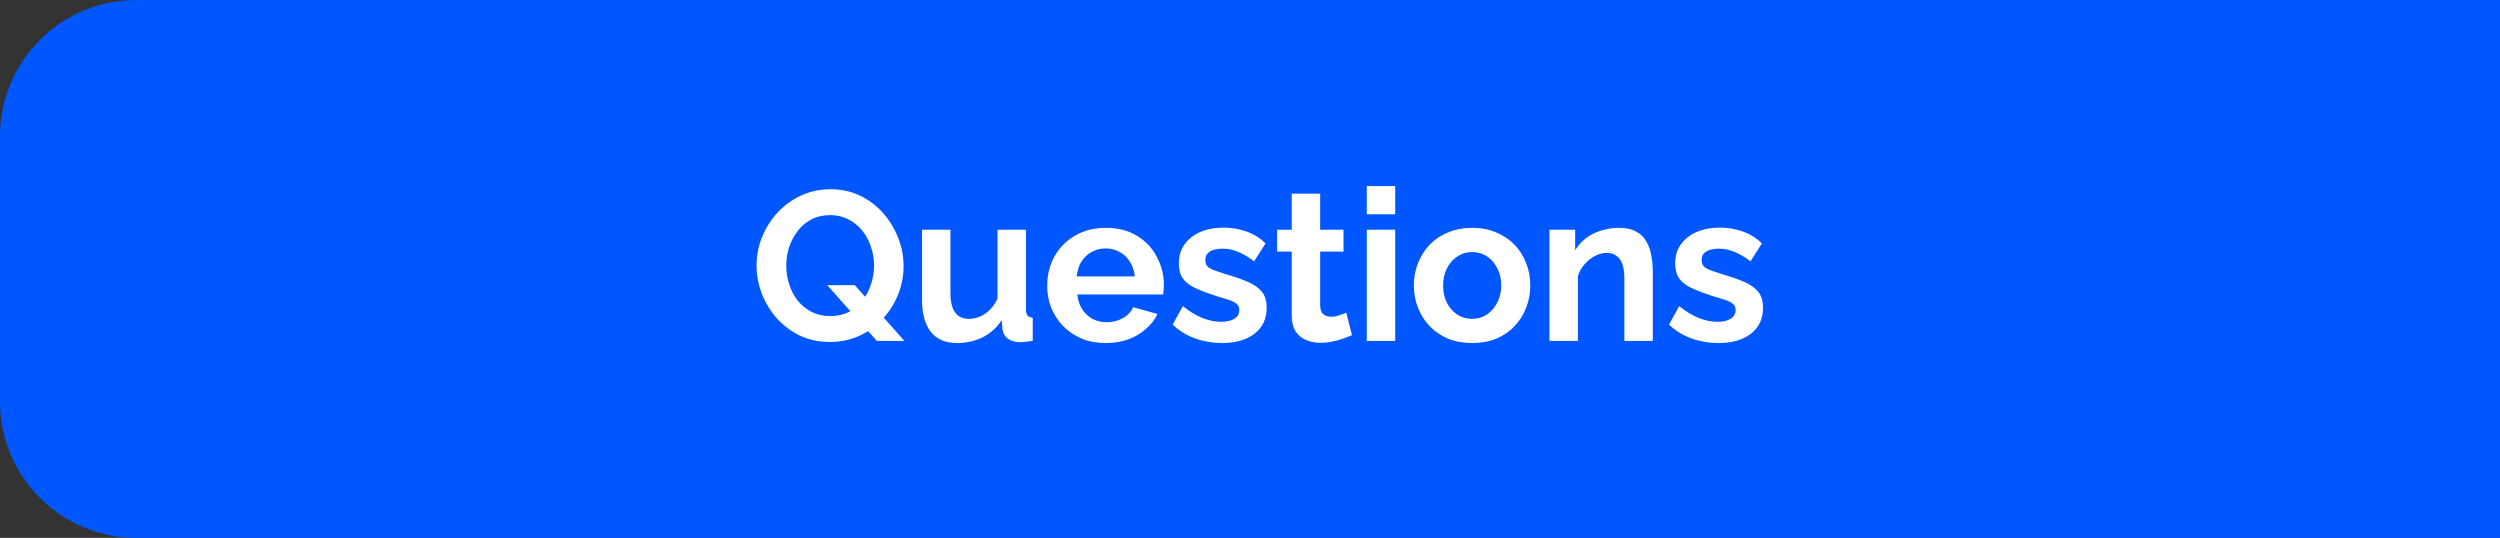 <svg width="330" height="71" viewBox="0 0 330 71" fill="none" xmlns="http://www.w3.org/2000/svg">
<rect x="0" y="0" width="330" height="71" fill="#333333" stroke="none"/>
<path d="M0 18C0 8.059 8.059 0 18 0H330V71H18C8.059 71 0 62.941 0 53V18Z" fill="#0057FF"/>
<path d="M109.556 45.14C108.1 45.14 106.775 44.86 105.58 44.3C104.404 43.721 103.387 42.956 102.528 42.004C101.688 41.052 101.035 39.979 100.568 38.784C100.101 37.571 99.868 36.329 99.868 35.06C99.868 33.735 100.111 32.475 100.596 31.28C101.1 30.067 101.781 28.993 102.64 28.06C103.517 27.108 104.544 26.361 105.72 25.82C106.915 25.26 108.221 24.98 109.64 24.98C111.077 24.98 112.384 25.269 113.56 25.848C114.755 26.427 115.772 27.201 116.612 28.172C117.452 29.143 118.105 30.225 118.572 31.42C119.039 32.615 119.272 33.847 119.272 35.116C119.272 36.423 119.029 37.683 118.544 38.896C118.059 40.091 117.377 41.164 116.5 42.116C115.641 43.049 114.615 43.787 113.42 44.328C112.244 44.869 110.956 45.14 109.556 45.14ZM109.584 41.724C110.517 41.724 111.348 41.537 112.076 41.164C112.804 40.772 113.411 40.259 113.896 39.624C114.381 38.971 114.745 38.252 114.988 37.468C115.249 36.665 115.38 35.863 115.38 35.06C115.38 34.201 115.24 33.371 114.96 32.568C114.699 31.765 114.316 31.056 113.812 30.44C113.327 29.824 112.72 29.329 111.992 28.956C111.283 28.583 110.48 28.396 109.584 28.396C108.632 28.396 107.792 28.592 107.064 28.984C106.355 29.357 105.757 29.871 105.272 30.524C104.787 31.159 104.413 31.868 104.152 32.652C103.909 33.436 103.788 34.239 103.788 35.06C103.788 35.919 103.919 36.749 104.18 37.552C104.441 38.355 104.815 39.064 105.3 39.68C105.804 40.296 106.411 40.791 107.12 41.164C107.848 41.537 108.669 41.724 109.584 41.724ZM109.192 37.636H112.832L119.384 45H115.744L109.192 37.636ZM121.705 39.512V30.328H125.457V38.7C125.457 39.82 125.662 40.669 126.073 41.248C126.483 41.808 127.09 42.088 127.893 42.088C128.378 42.088 128.854 41.995 129.321 41.808C129.806 41.603 130.245 41.304 130.637 40.912C131.047 40.52 131.393 40.025 131.673 39.428V30.328H135.425V40.8C135.425 41.192 135.49 41.472 135.621 41.64C135.77 41.808 136.003 41.911 136.321 41.948V45C135.947 45.056 135.63 45.093 135.369 45.112C135.126 45.149 134.902 45.168 134.697 45.168C134.025 45.168 133.474 45.019 133.045 44.72C132.634 44.403 132.391 43.973 132.317 43.432L132.233 42.256C131.579 43.245 130.739 44.001 129.713 44.524C128.686 45.028 127.557 45.28 126.325 45.28C124.813 45.28 123.665 44.795 122.881 43.824C122.097 42.835 121.705 41.397 121.705 39.512ZM145.957 45.28C144.781 45.28 143.717 45.084 142.765 44.692C141.813 44.281 141.001 43.731 140.329 43.04C139.657 42.331 139.135 41.528 138.761 40.632C138.407 39.717 138.229 38.756 138.229 37.748C138.229 36.348 138.537 35.069 139.153 33.912C139.788 32.755 140.684 31.831 141.841 31.14C143.017 30.431 144.399 30.076 145.985 30.076C147.591 30.076 148.963 30.431 150.101 31.14C151.24 31.831 152.108 32.755 152.705 33.912C153.321 35.051 153.629 36.283 153.629 37.608C153.629 37.832 153.62 38.065 153.601 38.308C153.583 38.532 153.564 38.719 153.545 38.868H142.205C142.28 39.615 142.495 40.268 142.849 40.828C143.223 41.388 143.689 41.817 144.249 42.116C144.828 42.396 145.444 42.536 146.097 42.536C146.844 42.536 147.544 42.359 148.197 42.004C148.869 41.631 149.327 41.145 149.569 40.548L152.789 41.444C152.435 42.191 151.921 42.853 151.249 43.432C150.596 44.011 149.821 44.468 148.925 44.804C148.029 45.121 147.04 45.28 145.957 45.28ZM142.121 36.488H149.793C149.719 35.741 149.504 35.097 149.149 34.556C148.813 33.996 148.365 33.567 147.805 33.268C147.245 32.951 146.62 32.792 145.929 32.792C145.257 32.792 144.641 32.951 144.081 33.268C143.54 33.567 143.092 33.996 142.737 34.556C142.401 35.097 142.196 35.741 142.121 36.488ZM161.319 45.28C160.068 45.28 158.874 45.075 157.735 44.664C156.596 44.253 155.616 43.647 154.795 42.844L156.139 40.408C157.016 41.117 157.875 41.64 158.715 41.976C159.574 42.312 160.395 42.48 161.179 42.48C161.907 42.48 162.486 42.349 162.915 42.088C163.363 41.827 163.587 41.435 163.587 40.912C163.587 40.557 163.466 40.287 163.223 40.1C162.98 39.895 162.626 39.717 162.159 39.568C161.711 39.419 161.16 39.251 160.507 39.064C159.424 38.709 158.519 38.364 157.791 38.028C157.063 37.692 156.512 37.272 156.139 36.768C155.784 36.245 155.607 35.583 155.607 34.78C155.607 33.809 155.85 32.979 156.335 32.288C156.839 31.579 157.53 31.028 158.407 30.636C159.303 30.244 160.348 30.048 161.543 30.048C162.588 30.048 163.578 30.216 164.511 30.552C165.444 30.869 166.294 31.392 167.059 32.12L165.547 34.5C164.8 33.921 164.091 33.501 163.419 33.24C162.747 32.96 162.066 32.82 161.375 32.82C160.983 32.82 160.61 32.867 160.255 32.96C159.919 33.053 159.639 33.212 159.415 33.436C159.21 33.641 159.107 33.94 159.107 34.332C159.107 34.687 159.2 34.967 159.387 35.172C159.592 35.359 159.891 35.527 160.283 35.676C160.694 35.825 161.188 35.993 161.767 36.18C162.943 36.516 163.932 36.861 164.735 37.216C165.556 37.571 166.172 38.009 166.583 38.532C166.994 39.036 167.199 39.736 167.199 40.632C167.199 42.088 166.667 43.227 165.603 44.048C164.539 44.869 163.111 45.28 161.319 45.28ZM178.461 44.244C178.144 44.375 177.761 44.524 177.313 44.692C176.865 44.86 176.38 44.991 175.857 45.084C175.353 45.196 174.84 45.252 174.317 45.252C173.626 45.252 172.992 45.131 172.413 44.888C171.834 44.645 171.368 44.263 171.013 43.74C170.677 43.199 170.509 42.499 170.509 41.64V33.212H168.577V30.328H170.509V25.568H174.261V30.328H177.341V33.212H174.261V40.38C174.28 40.884 174.42 41.248 174.681 41.472C174.942 41.696 175.269 41.808 175.661 41.808C176.053 41.808 176.436 41.743 176.809 41.612C177.182 41.481 177.481 41.369 177.705 41.276L178.461 44.244ZM180.415 45V30.328H184.167V45H180.415ZM180.415 28.284V24.56H184.167V28.284H180.415ZM194.328 45.28C193.133 45.28 192.06 45.084 191.108 44.692C190.156 44.281 189.344 43.721 188.672 43.012C188.018 42.303 187.514 41.491 187.16 40.576C186.805 39.661 186.628 38.7 186.628 37.692C186.628 36.665 186.805 35.695 187.16 34.78C187.514 33.865 188.018 33.053 188.672 32.344C189.344 31.635 190.156 31.084 191.108 30.692C192.06 30.281 193.133 30.076 194.328 30.076C195.522 30.076 196.586 30.281 197.52 30.692C198.472 31.084 199.284 31.635 199.956 32.344C200.628 33.053 201.132 33.865 201.468 34.78C201.822 35.695 202 36.665 202 37.692C202 38.7 201.822 39.661 201.468 40.576C201.132 41.491 200.628 42.303 199.956 43.012C199.302 43.721 198.5 44.281 197.548 44.692C196.596 45.084 195.522 45.28 194.328 45.28ZM190.492 37.692C190.492 38.551 190.66 39.316 190.996 39.988C191.332 40.641 191.789 41.155 192.368 41.528C192.946 41.901 193.6 42.088 194.328 42.088C195.037 42.088 195.681 41.901 196.26 41.528C196.838 41.136 197.296 40.613 197.632 39.96C197.986 39.288 198.164 38.523 198.164 37.664C198.164 36.824 197.986 36.068 197.632 35.396C197.296 34.724 196.838 34.201 196.26 33.828C195.681 33.455 195.037 33.268 194.328 33.268C193.6 33.268 192.946 33.464 192.368 33.856C191.789 34.229 191.332 34.752 190.996 35.424C190.66 36.077 190.492 36.833 190.492 37.692ZM218.168 45H214.416V36.768C214.416 35.592 214.211 34.733 213.8 34.192C213.39 33.651 212.82 33.38 212.092 33.38C211.588 33.38 211.075 33.511 210.552 33.772C210.048 34.033 209.591 34.397 209.18 34.864C208.77 35.312 208.471 35.835 208.284 36.432V45H204.532V30.328H207.92V33.044C208.294 32.409 208.77 31.877 209.348 31.448C209.927 31 210.59 30.664 211.336 30.44C212.102 30.197 212.904 30.076 213.744 30.076C214.659 30.076 215.406 30.244 215.984 30.58C216.582 30.897 217.03 31.336 217.328 31.896C217.646 32.437 217.86 33.053 217.972 33.744C218.103 34.435 218.168 35.135 218.168 35.844V45ZM226.835 45.28C225.584 45.28 224.389 45.075 223.251 44.664C222.112 44.253 221.132 43.647 220.311 42.844L221.655 40.408C222.532 41.117 223.391 41.64 224.231 41.976C225.089 42.312 225.911 42.48 226.695 42.48C227.423 42.48 228.001 42.349 228.431 42.088C228.879 41.827 229.103 41.435 229.103 40.912C229.103 40.557 228.981 40.287 228.739 40.1C228.496 39.895 228.141 39.717 227.675 39.568C227.227 39.419 226.676 39.251 226.023 39.064C224.94 38.709 224.035 38.364 223.307 38.028C222.579 37.692 222.028 37.272 221.655 36.768C221.3 36.245 221.123 35.583 221.123 34.78C221.123 33.809 221.365 32.979 221.851 32.288C222.355 31.579 223.045 31.028 223.923 30.636C224.819 30.244 225.864 30.048 227.059 30.048C228.104 30.048 229.093 30.216 230.027 30.552C230.96 30.869 231.809 31.392 232.575 32.12L231.063 34.5C230.316 33.921 229.607 33.501 228.935 33.24C228.263 32.96 227.581 32.82 226.891 32.82C226.499 32.82 226.125 32.867 225.771 32.96C225.435 33.053 225.155 33.212 224.931 33.436C224.725 33.641 224.623 33.94 224.623 34.332C224.623 34.687 224.716 34.967 224.903 35.172C225.108 35.359 225.407 35.527 225.799 35.676C226.209 35.825 226.704 35.993 227.283 36.18C228.459 36.516 229.448 36.861 230.251 37.216C231.072 37.571 231.688 38.009 232.099 38.532C232.509 39.036 232.715 39.736 232.715 40.632C232.715 42.088 232.183 43.227 231.119 44.048C230.055 44.869 228.627 45.28 226.835 45.28Z" fill="white"/>
</svg>
